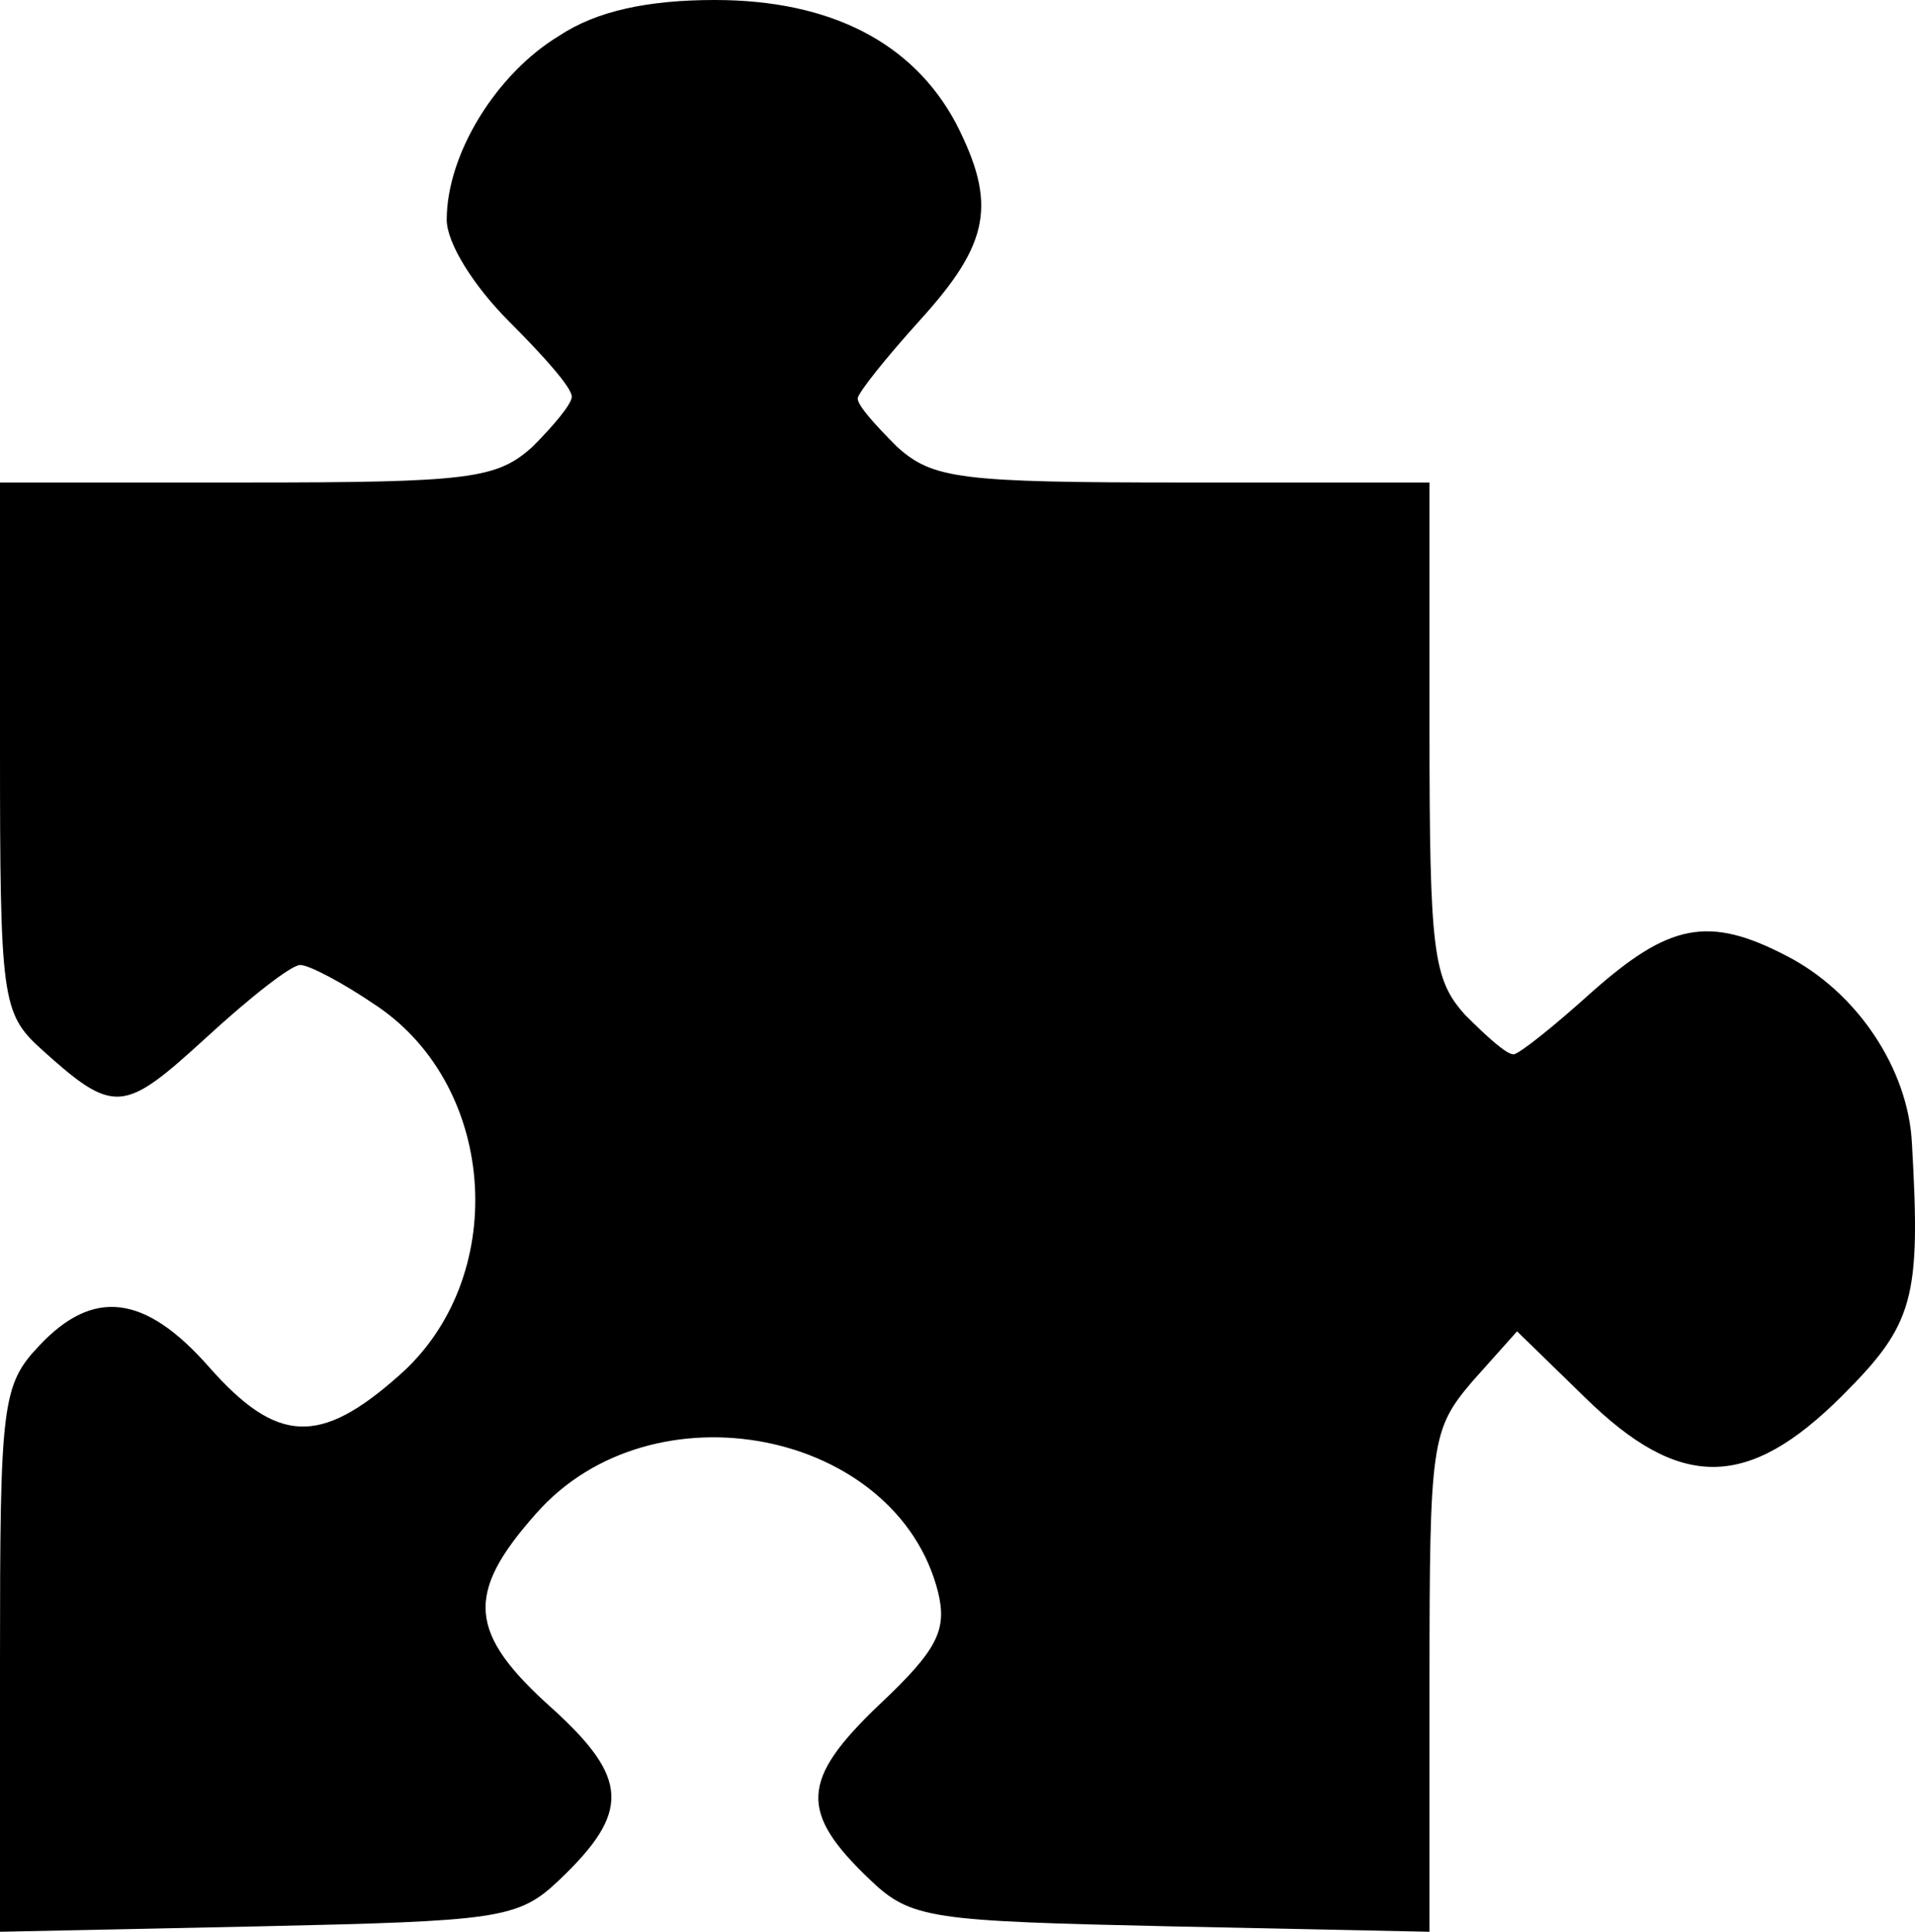 <?xml version="1.0" encoding="UTF-8"?>
<svg id="Laag_2" data-name="Laag 2" xmlns="http://www.w3.org/2000/svg" viewBox="0 0 107.17 108.1">
  <g id="Laag_1-2" data-name="Laag 1">
    <path d="m31.3,2c-3.5,2.1-6.3,6.6-6.3,10.3,0,1.3,1.5,3.7,3.5,5.7s3.5,3.7,3.5,4.2c0,.4-1,1.6-2.2,2.8-2,1.8-3.5,2-16,2H0v14.8c0,14.1.1,14.9,2.3,16.9,4.1,3.7,4.6,3.6,9.2-.6,2.5-2.3,4.8-4.1,5.3-4.1s2.4,1,4.3,2.3c6.8,4.6,7.4,15.3,1.2,20.7-4.4,3.9-6.8,3.8-10.6-.5-3.6-4.1-6.5-4.4-9.5-1.2-2.1,2.2-2.2,3.3-2.2,17.6v15.2l14.4-.3c13.5-.3,14.6-.4,16.9-2.6,4-3.8,3.9-5.7-.4-9.6-4.7-4.2-4.9-6.4-.9-10.9,6.5-7.4,20.2-4.7,22.5,4.4.5,2.1,0,3.2-3.3,6.3-4.4,4.2-4.5,6-.5,9.8,2.3,2.2,3.4,2.3,16.9,2.6l14.4.3v-14c0-13.4.1-14.1,2.4-16.8l2.5-2.8,3.8,3.7c5.3,5.2,9.1,5.2,14.4-.1,4-4,4.4-5.4,3.9-14.1-.2-4.2-3.1-8.5-7-10.5-4.4-2.3-6.6-1.8-10.9,2-2.1,1.9-4.1,3.5-4.4,3.5-.4,0-1.5-1-2.7-2.2-1.8-2-2-3.5-2-16v-13.8h-13.8c-12.5,0-14-.2-16-2-1.2-1.2-2.2-2.3-2.2-2.7,0-.3,1.6-2.3,3.5-4.4,3.9-4.3,4.3-6.5,2-11-2.4-4.5-7-6.9-13.5-6.9-3.7,0-6.6.6-8.7,2Z"/>
  </g>
</svg>